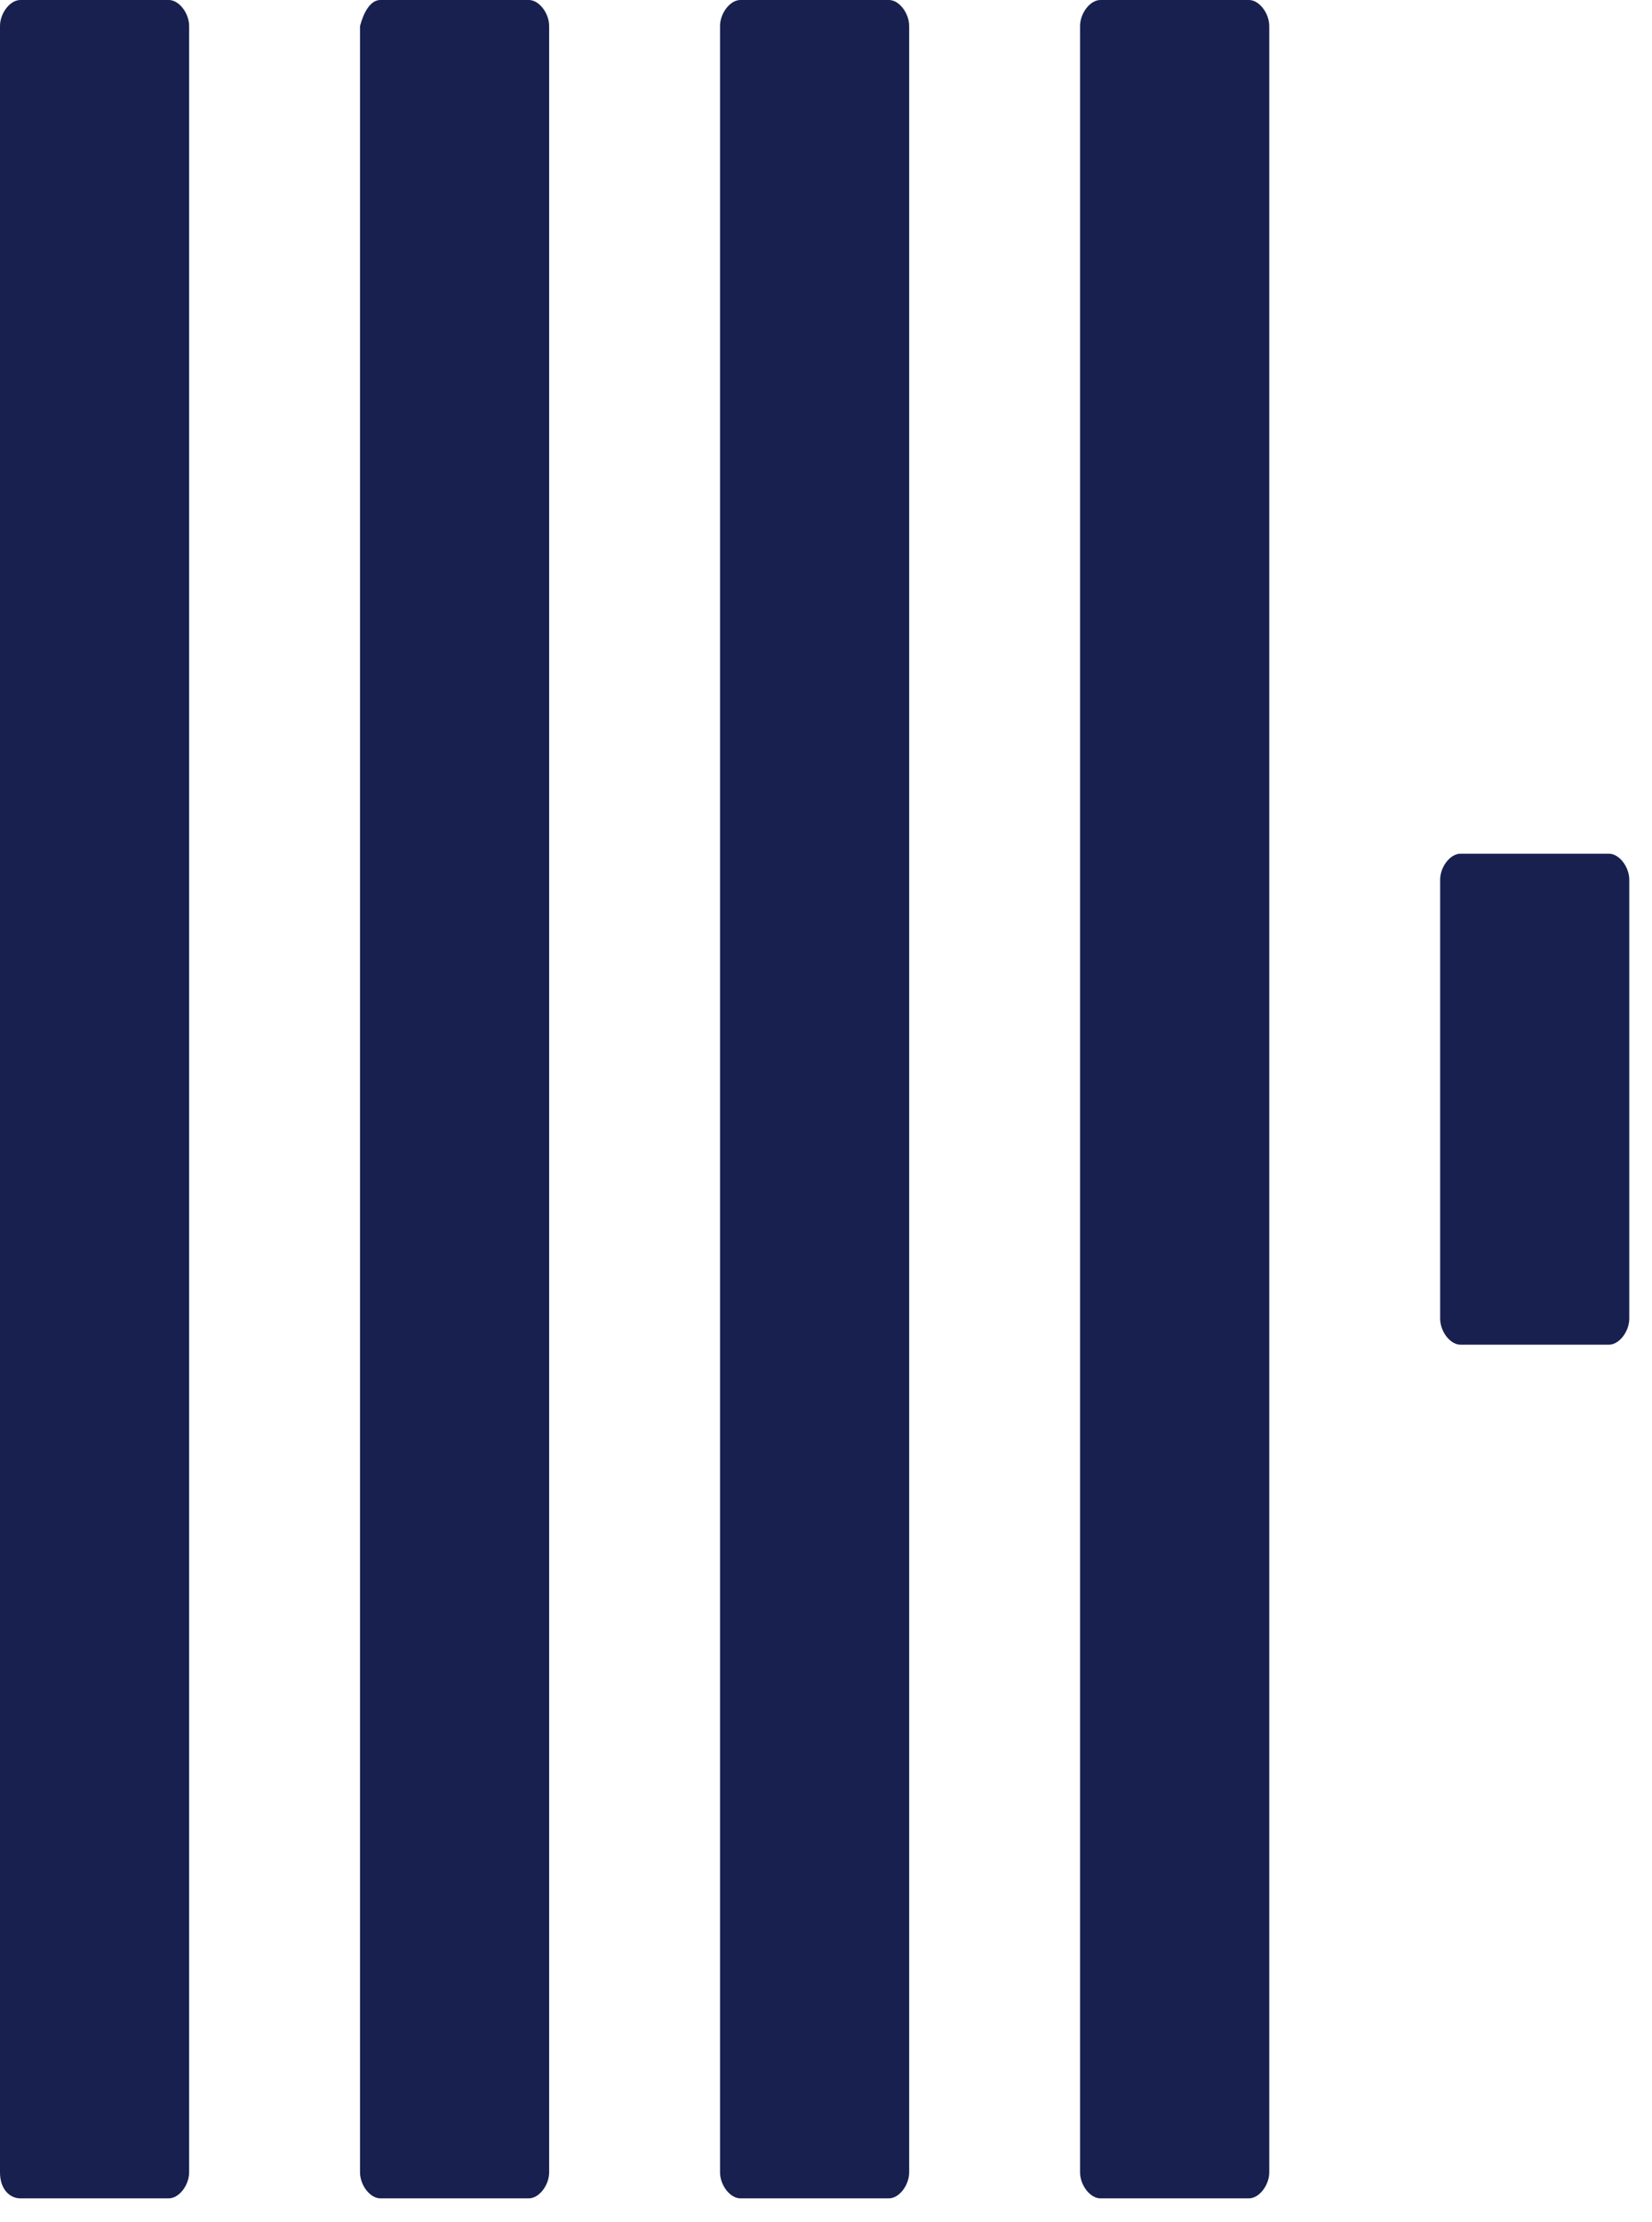 <svg width="29" height="39" viewBox="0 0 29 39" fill="none" xmlns="http://www.w3.org/2000/svg">
<path d="M0.356 0H2.964C3.142 0 3.32 0.229 3.32 0.458V38.127C3.32 38.355 3.142 38.584 2.964 38.584H0.356C0.178 38.584 0 38.432 0 38.127V0.458C0 0.229 0.178 0 0.356 0Z" fill="#17204E"/>
<path d="M6.676 0H9.284C9.462 0 9.64 0.229 9.64 0.458V38.127C9.64 38.355 9.462 38.584 9.284 38.584H6.676C6.498 38.584 6.32 38.355 6.32 38.127V0.458C6.379 0.229 6.498 0 6.676 0Z" fill="#17204E"/>
<path d="M12.996 0H15.605C15.783 0 15.96 0.229 15.96 0.458V38.127C15.96 38.355 15.783 38.584 15.605 38.584H12.996C12.818 38.584 12.64 38.355 12.64 38.127V0.458C12.64 0.229 12.818 0 12.996 0Z" fill="#17204E"/>
<path d="M19.316 0H21.925C22.103 0 22.281 0.229 22.281 0.458V38.127C22.281 38.355 22.103 38.584 21.925 38.584H19.316C19.138 38.584 18.96 38.355 18.96 38.127V0.458C18.96 0.229 19.138 0 19.316 0Z" fill="#17204E"/>
<path d="M25.637 14.984H28.245C28.423 14.984 28.601 15.213 28.601 15.441V23.143C28.601 23.372 28.423 23.601 28.245 23.601H25.637C25.459 23.601 25.281 23.372 25.281 23.143V15.441C25.281 15.213 25.459 14.984 25.637 14.984Z" fill="#17204E"/>
</svg>
